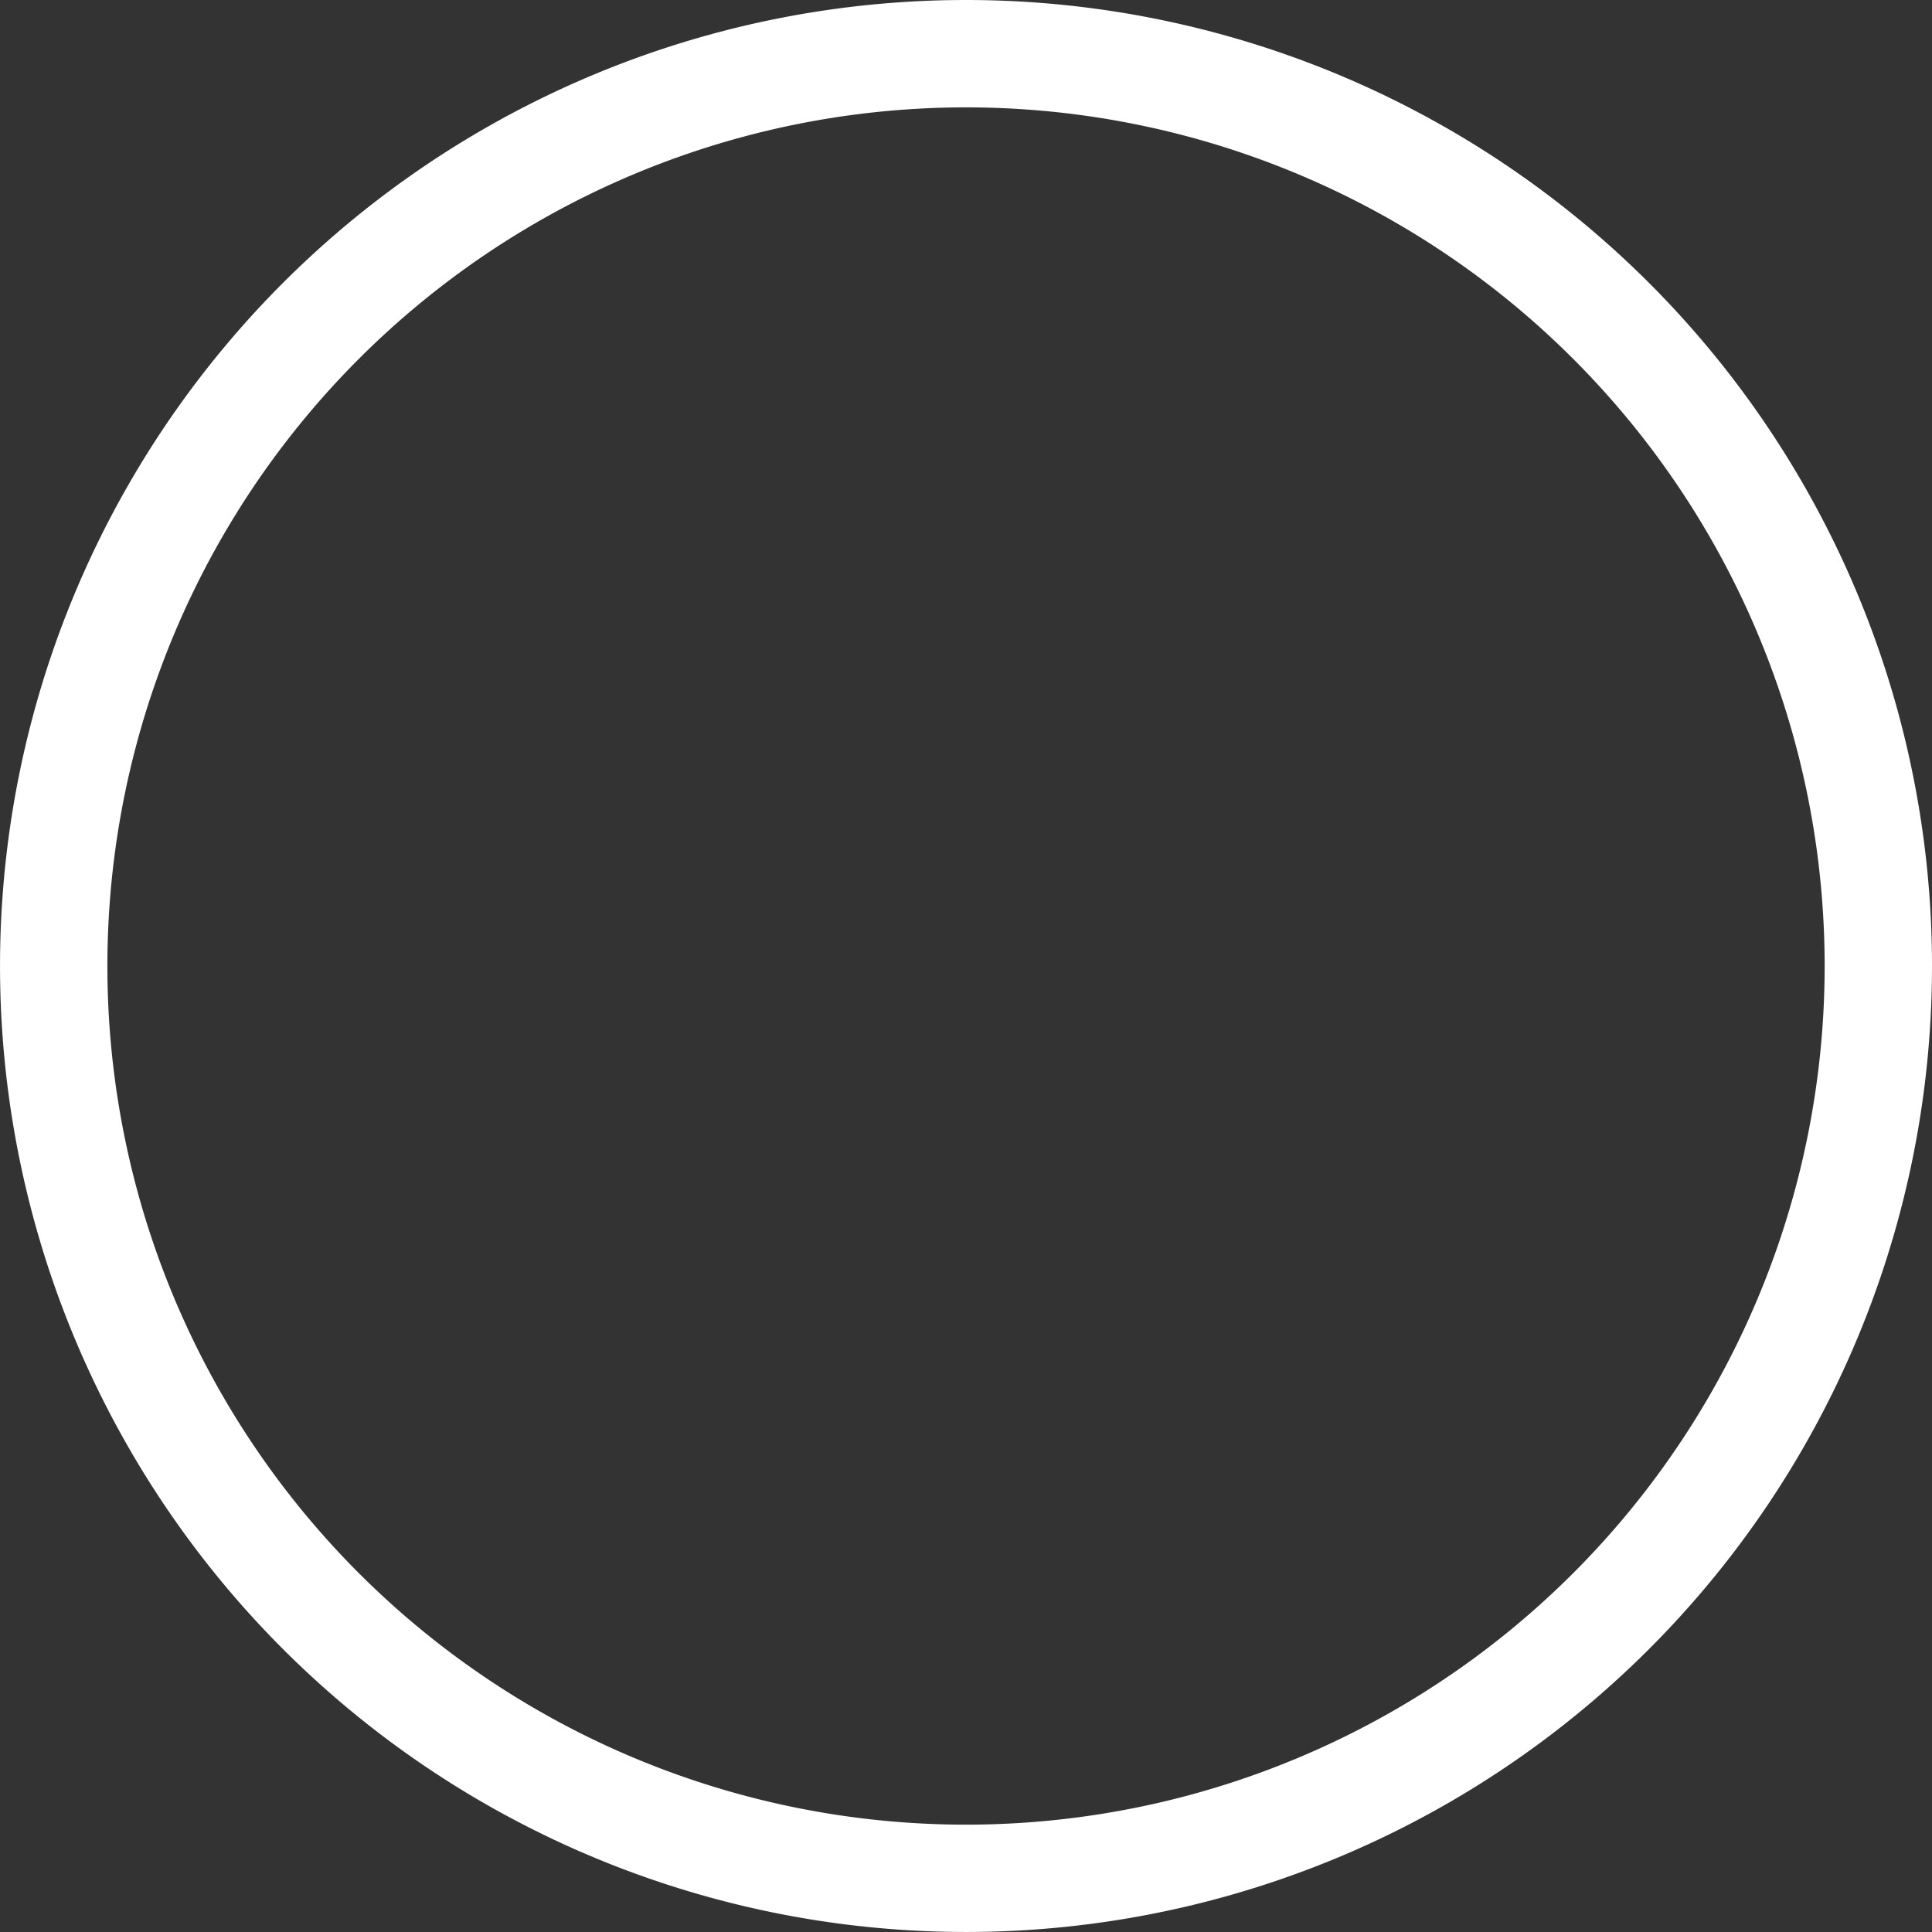 <?xml version="1.0" encoding="UTF-8" standalone="no"?>
<!-- Created with Inkscape (http://www.inkscape.org/) -->

<svg
   width="90.095mm"
   height="90.095mm"
   viewBox="0 0 90.095 90.095"
   version="1.1"
   id="svg1"
   xml:space="preserve"
   xmlns="http://www.w3.org/2000/svg"
   xmlns:svg="http://www.w3.org/2000/svg"><rect x="0" y="0" width="90.095" height="90.095" fill="#333333" stroke="none"/><defs
     id="defs1" /><g
     id="layer1"
     transform="translate(123.163,136.359)"><path
       id="path1-0"
       style="fill:#ffffff;fill-opacity:1;stroke-width:0.211"
       d="m -78.115,-136.359 a 45.047,45.047 0 0 0 -45.047,45.047 45.047,45.047 0 0 0 45.047,45.047 45.047,45.047 0 0 0 45.047,-45.047 45.047,45.047 0 0 0 -45.047,-45.047 z m 0,5.007 a 40.04,40.04 0 0 1 40.041,40.041 40.04,40.04 0 0 1 -40.041,40.041 40.04,40.04 0 0 1 -40.04,-40.041 40.04,40.04 0 0 1 40.04,-40.041 z" /></g></svg>
